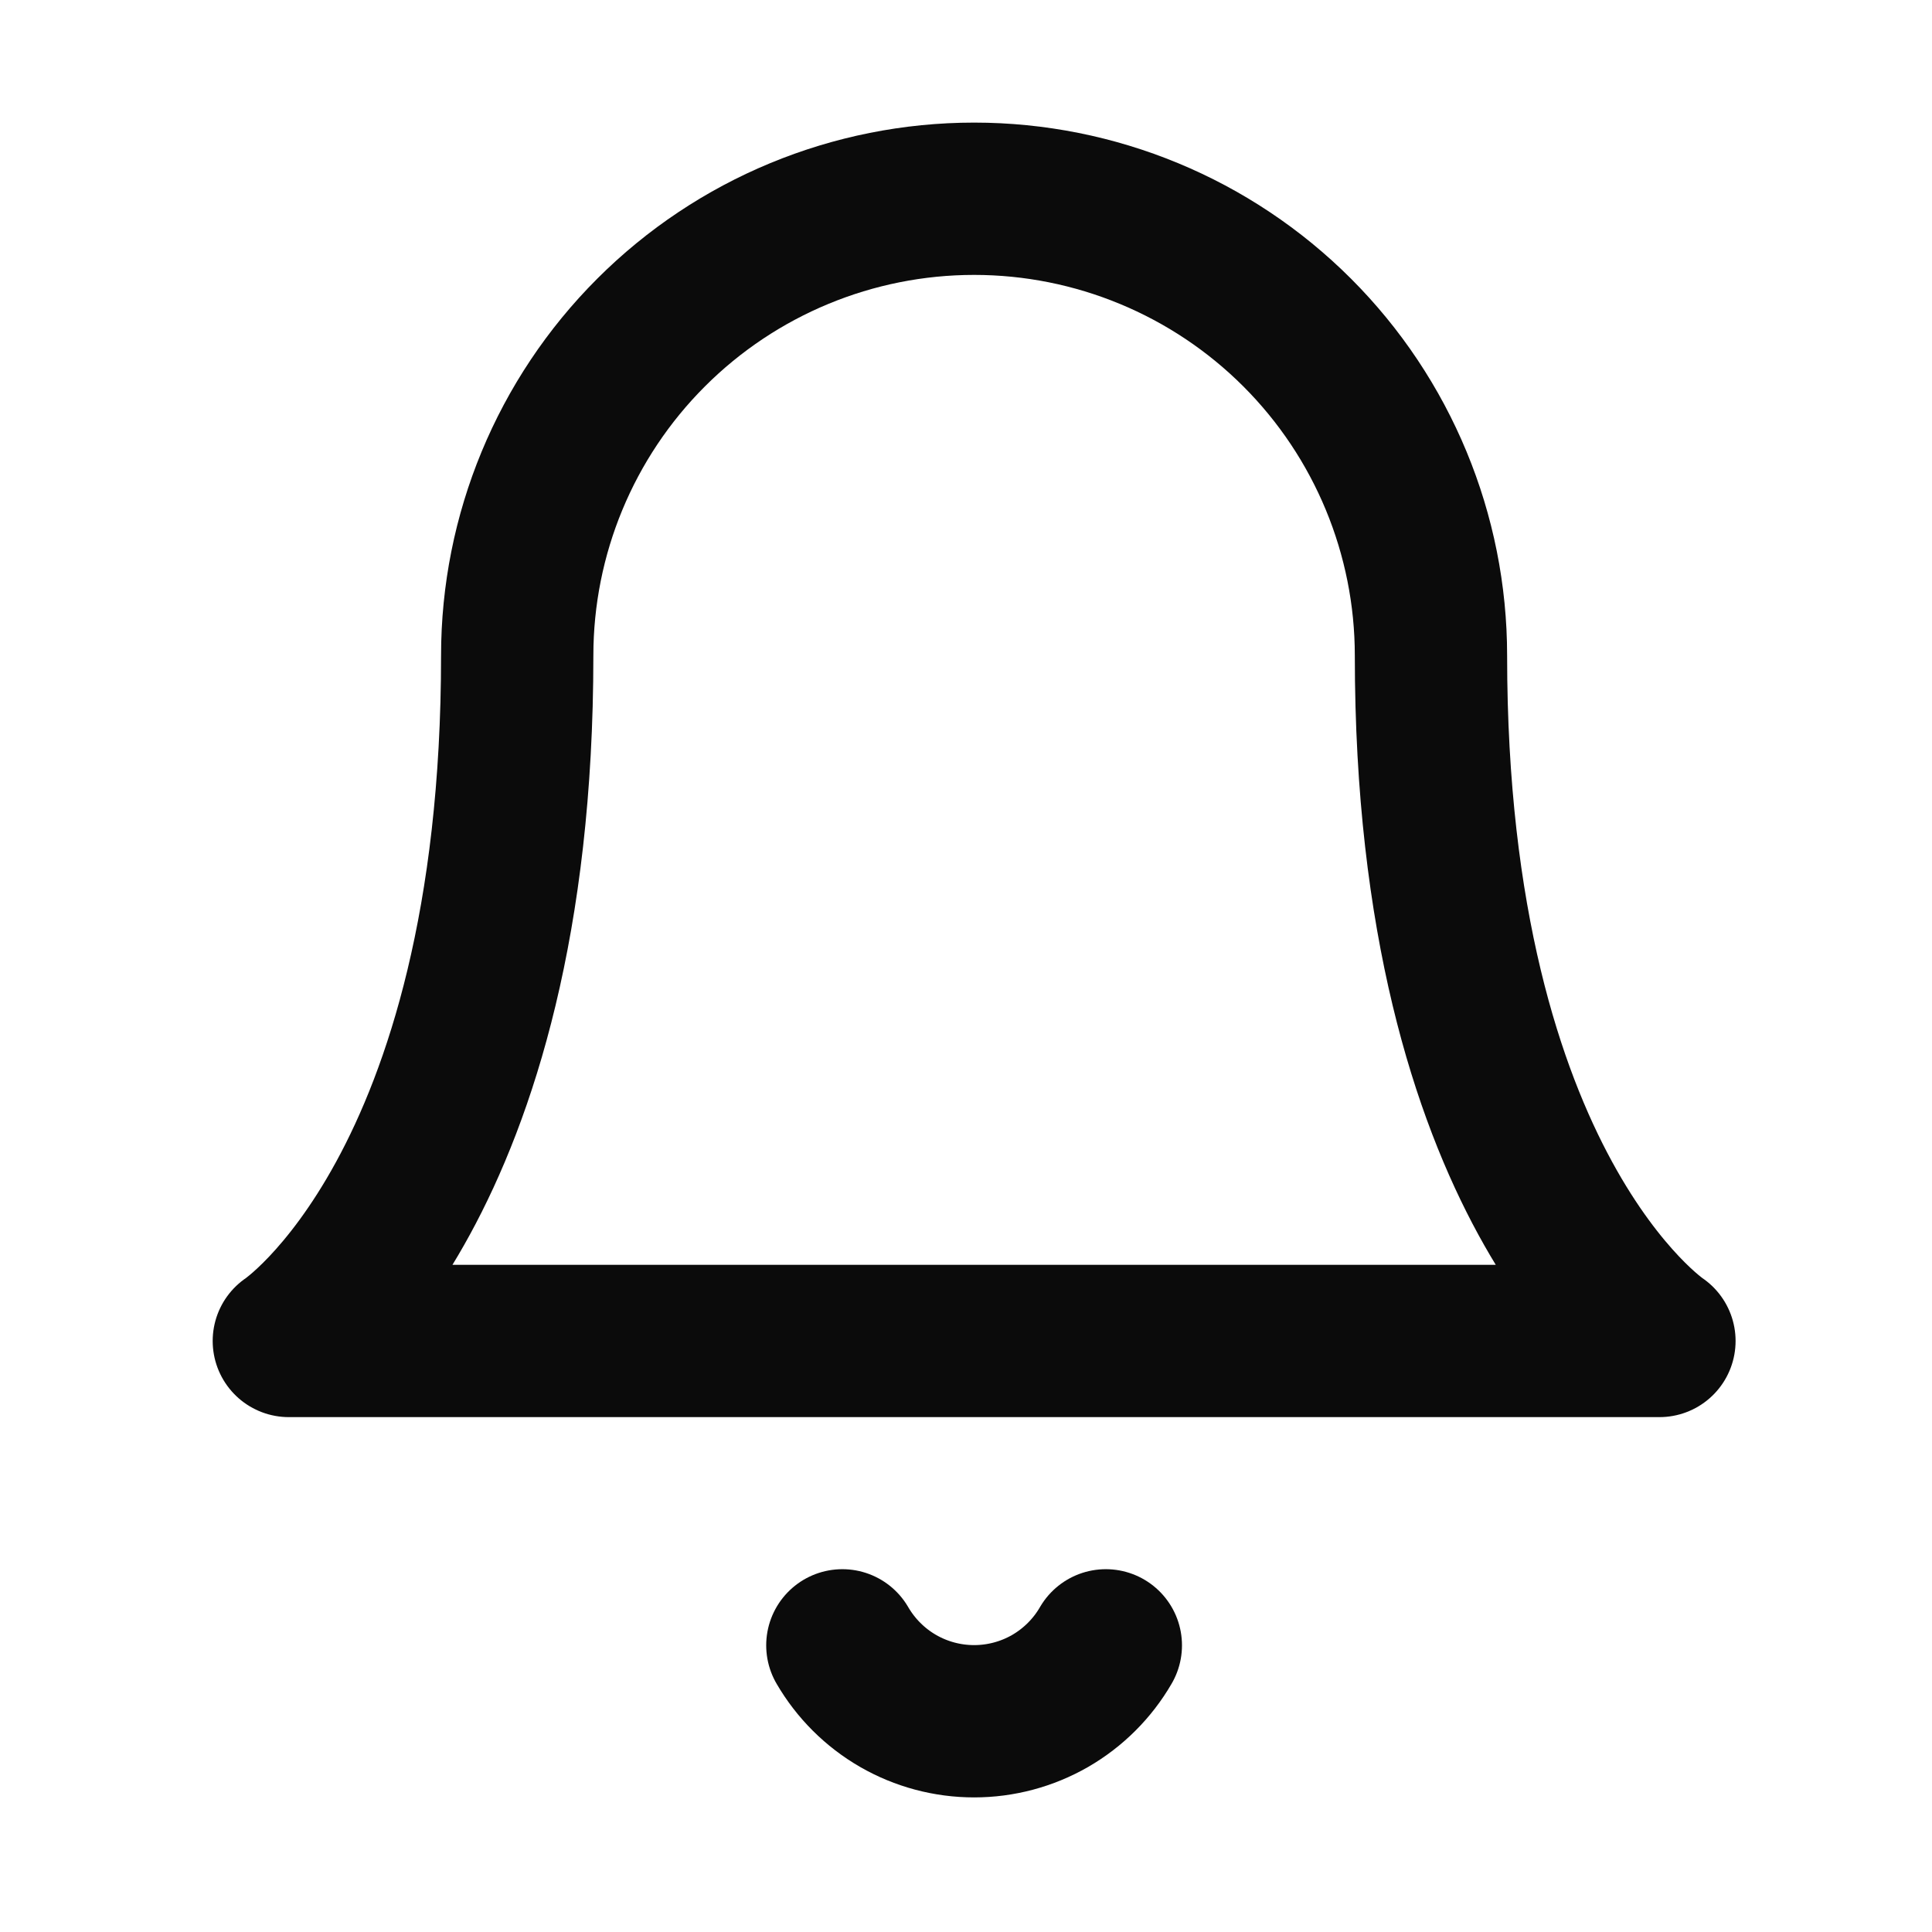 <svg width="24" height="24" viewBox="0 0 24 24" fill="none" xmlns="http://www.w3.org/2000/svg">
<path d="M17.776 8.144C17.776 6.639 17.178 5.195 16.114 4.131C15.05 3.067 13.606 2.469 12.101 2.469C10.596 2.469 9.152 3.067 8.088 4.131C7.023 5.195 6.425 6.639 6.425 8.144C6.425 14.766 3.588 16.658 3.588 16.658H20.614C20.614 16.658 17.776 14.766 17.776 8.144Z" stroke="#0B0B0B" stroke-width="1.892" stroke-linecap="round" stroke-linejoin="round"/>
<path d="M13.737 20.439C13.571 20.726 13.332 20.964 13.045 21.13C12.758 21.295 12.432 21.382 12.101 21.382C11.769 21.382 11.444 21.295 11.157 21.13C10.869 20.964 10.631 20.726 10.464 20.439" stroke="#0B0B0B" stroke-width="1.892" stroke-linecap="round" stroke-linejoin="round"/>
</svg>
